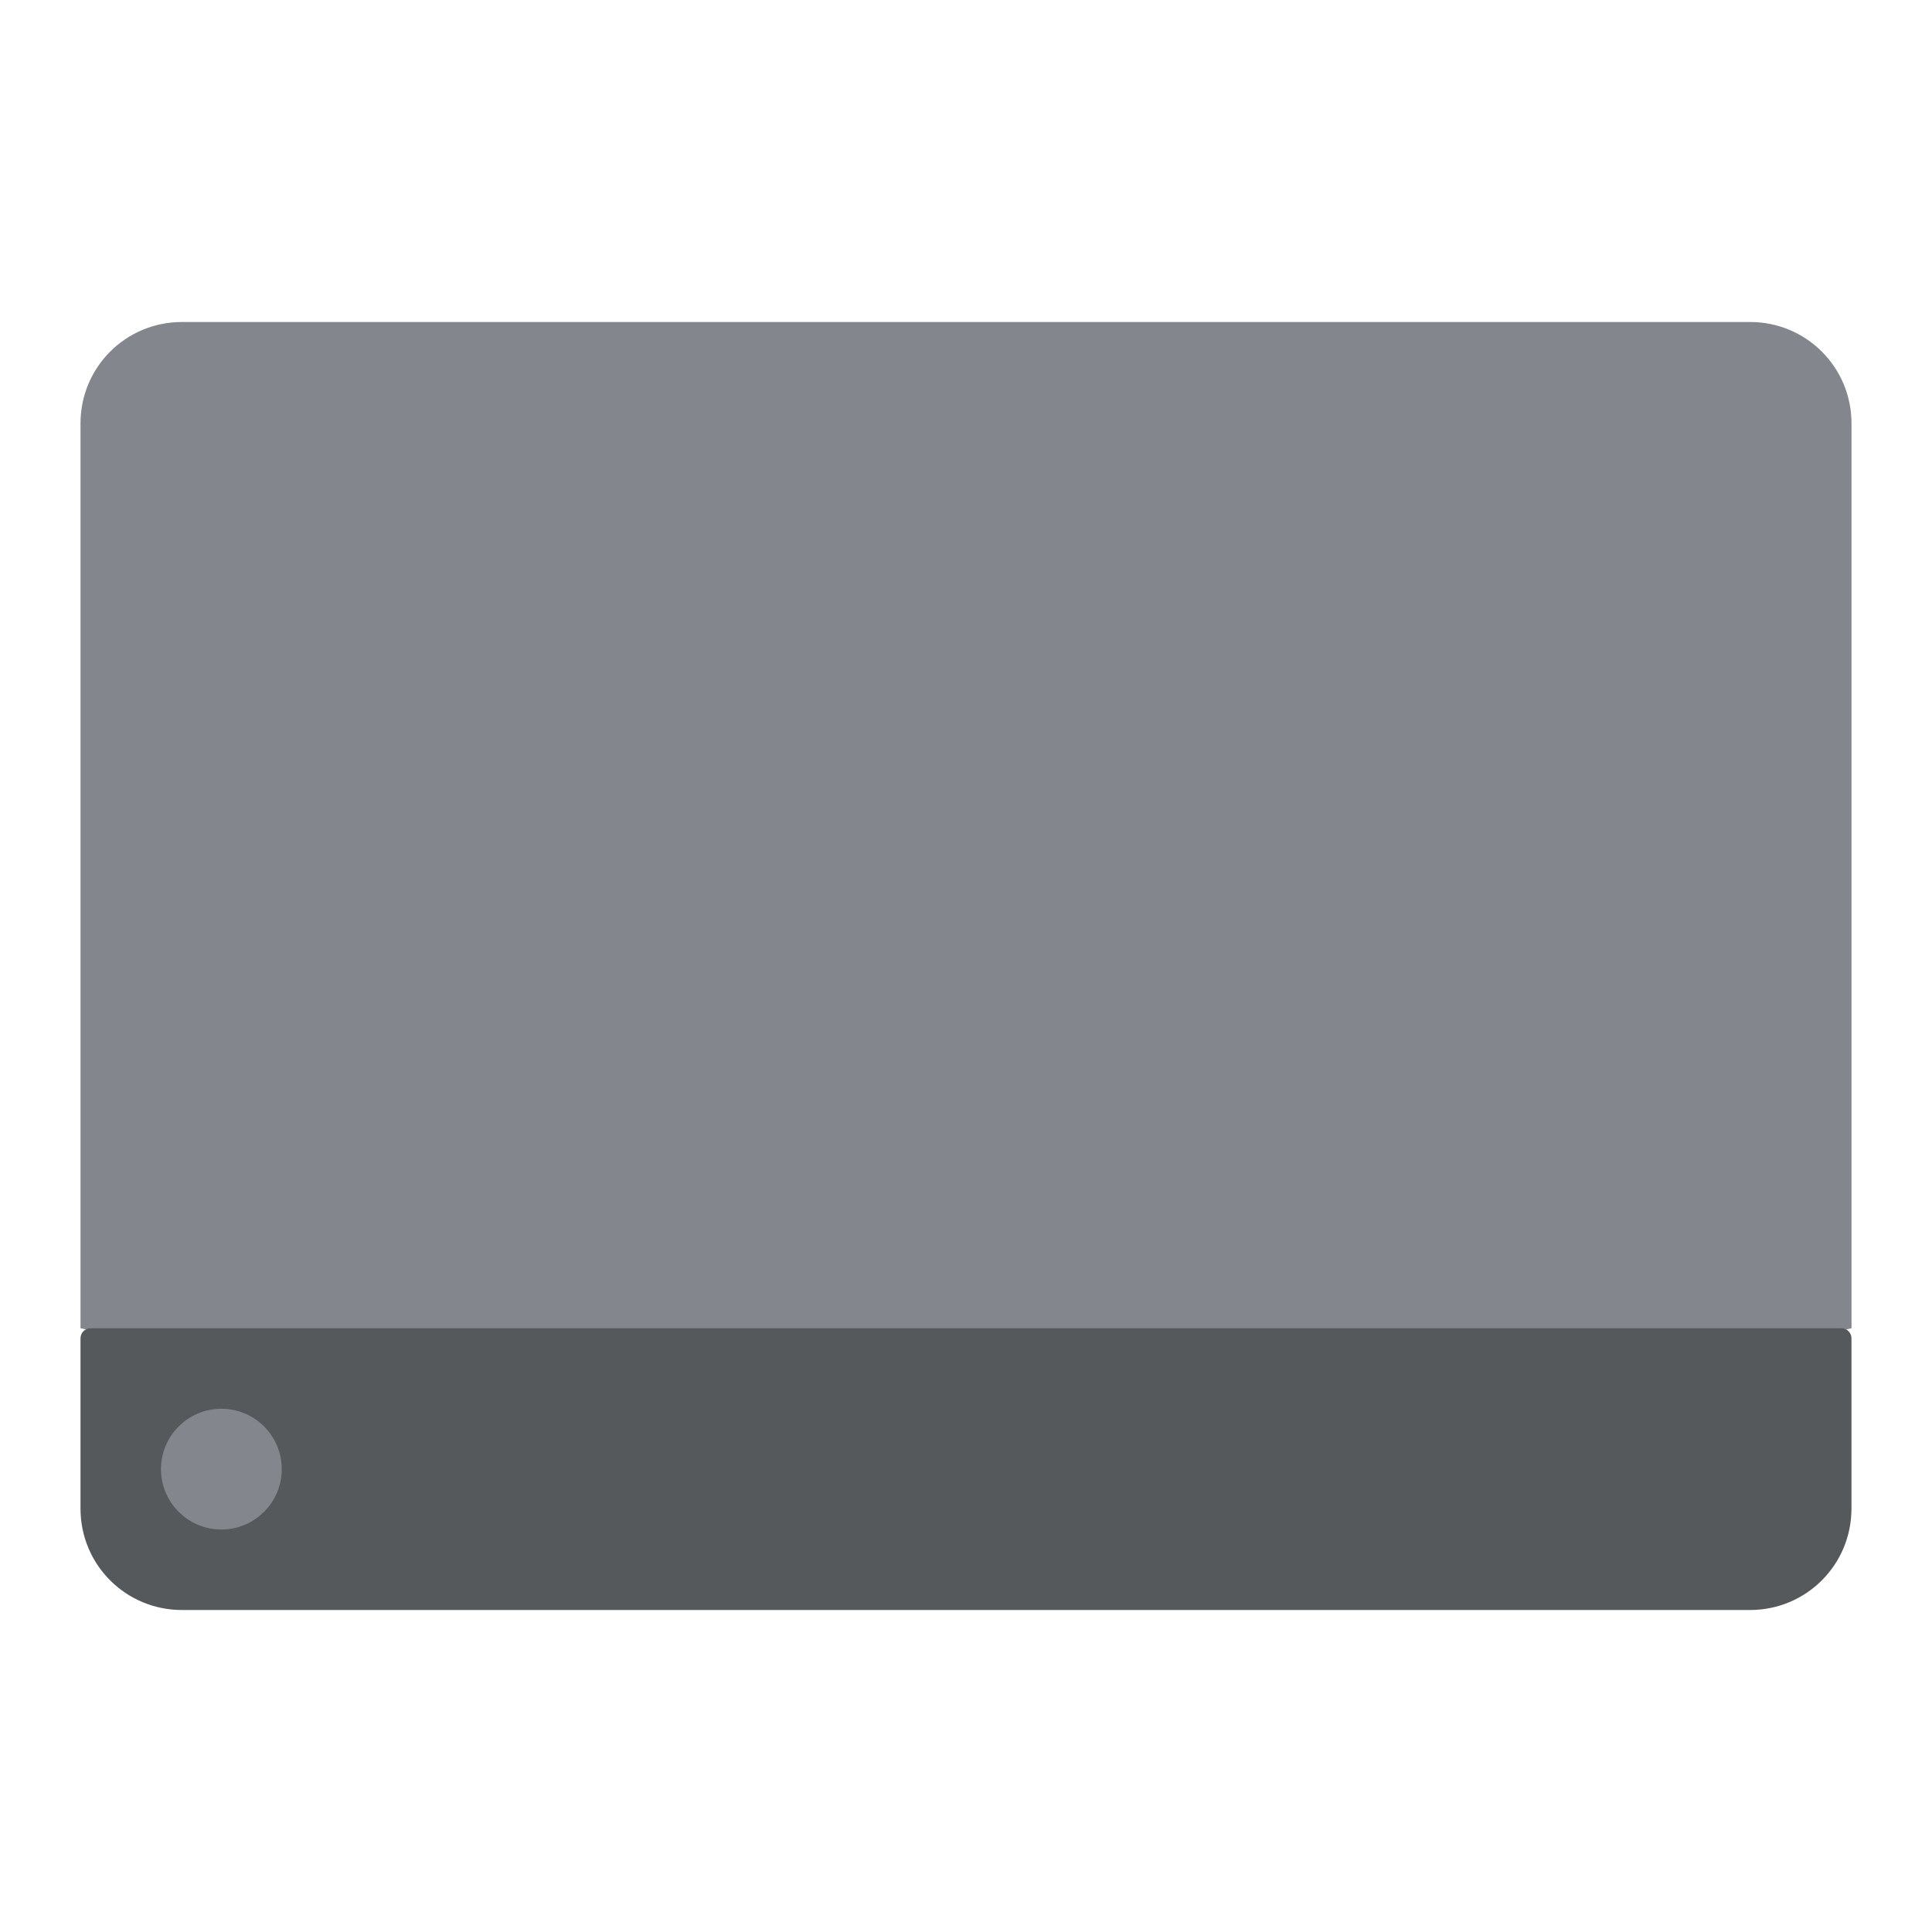 <svg width="192" height="192" version="1.1" viewBox="0 0 192 192" xmlns="http://www.w3.org/2000/svg">
 <path d="m18.078 32c-5.584 0-10.078 4.495-10.078 10.078v89.922l92 20 84-20v-89.922c0-5.584-4.495-10.078-10.078-10.078h-155.84z" style="fill:#83868c"/>
 <path d="m9 132c-0.554 0-1 0.446-1 1v16.922c0 5.584 4.495 10.078 10.078 10.078h155.84c5.584 0 10.078-4.495 10.078-10.078v-16.922c0-0.554-0.446-1-1-1h-174z" style="fill:#56595b;paint-order:stroke fill markers"/>
 <circle cx="22" cy="146" r="6" style="fill:#83868c;paint-order:stroke fill markers"/>
</svg>
